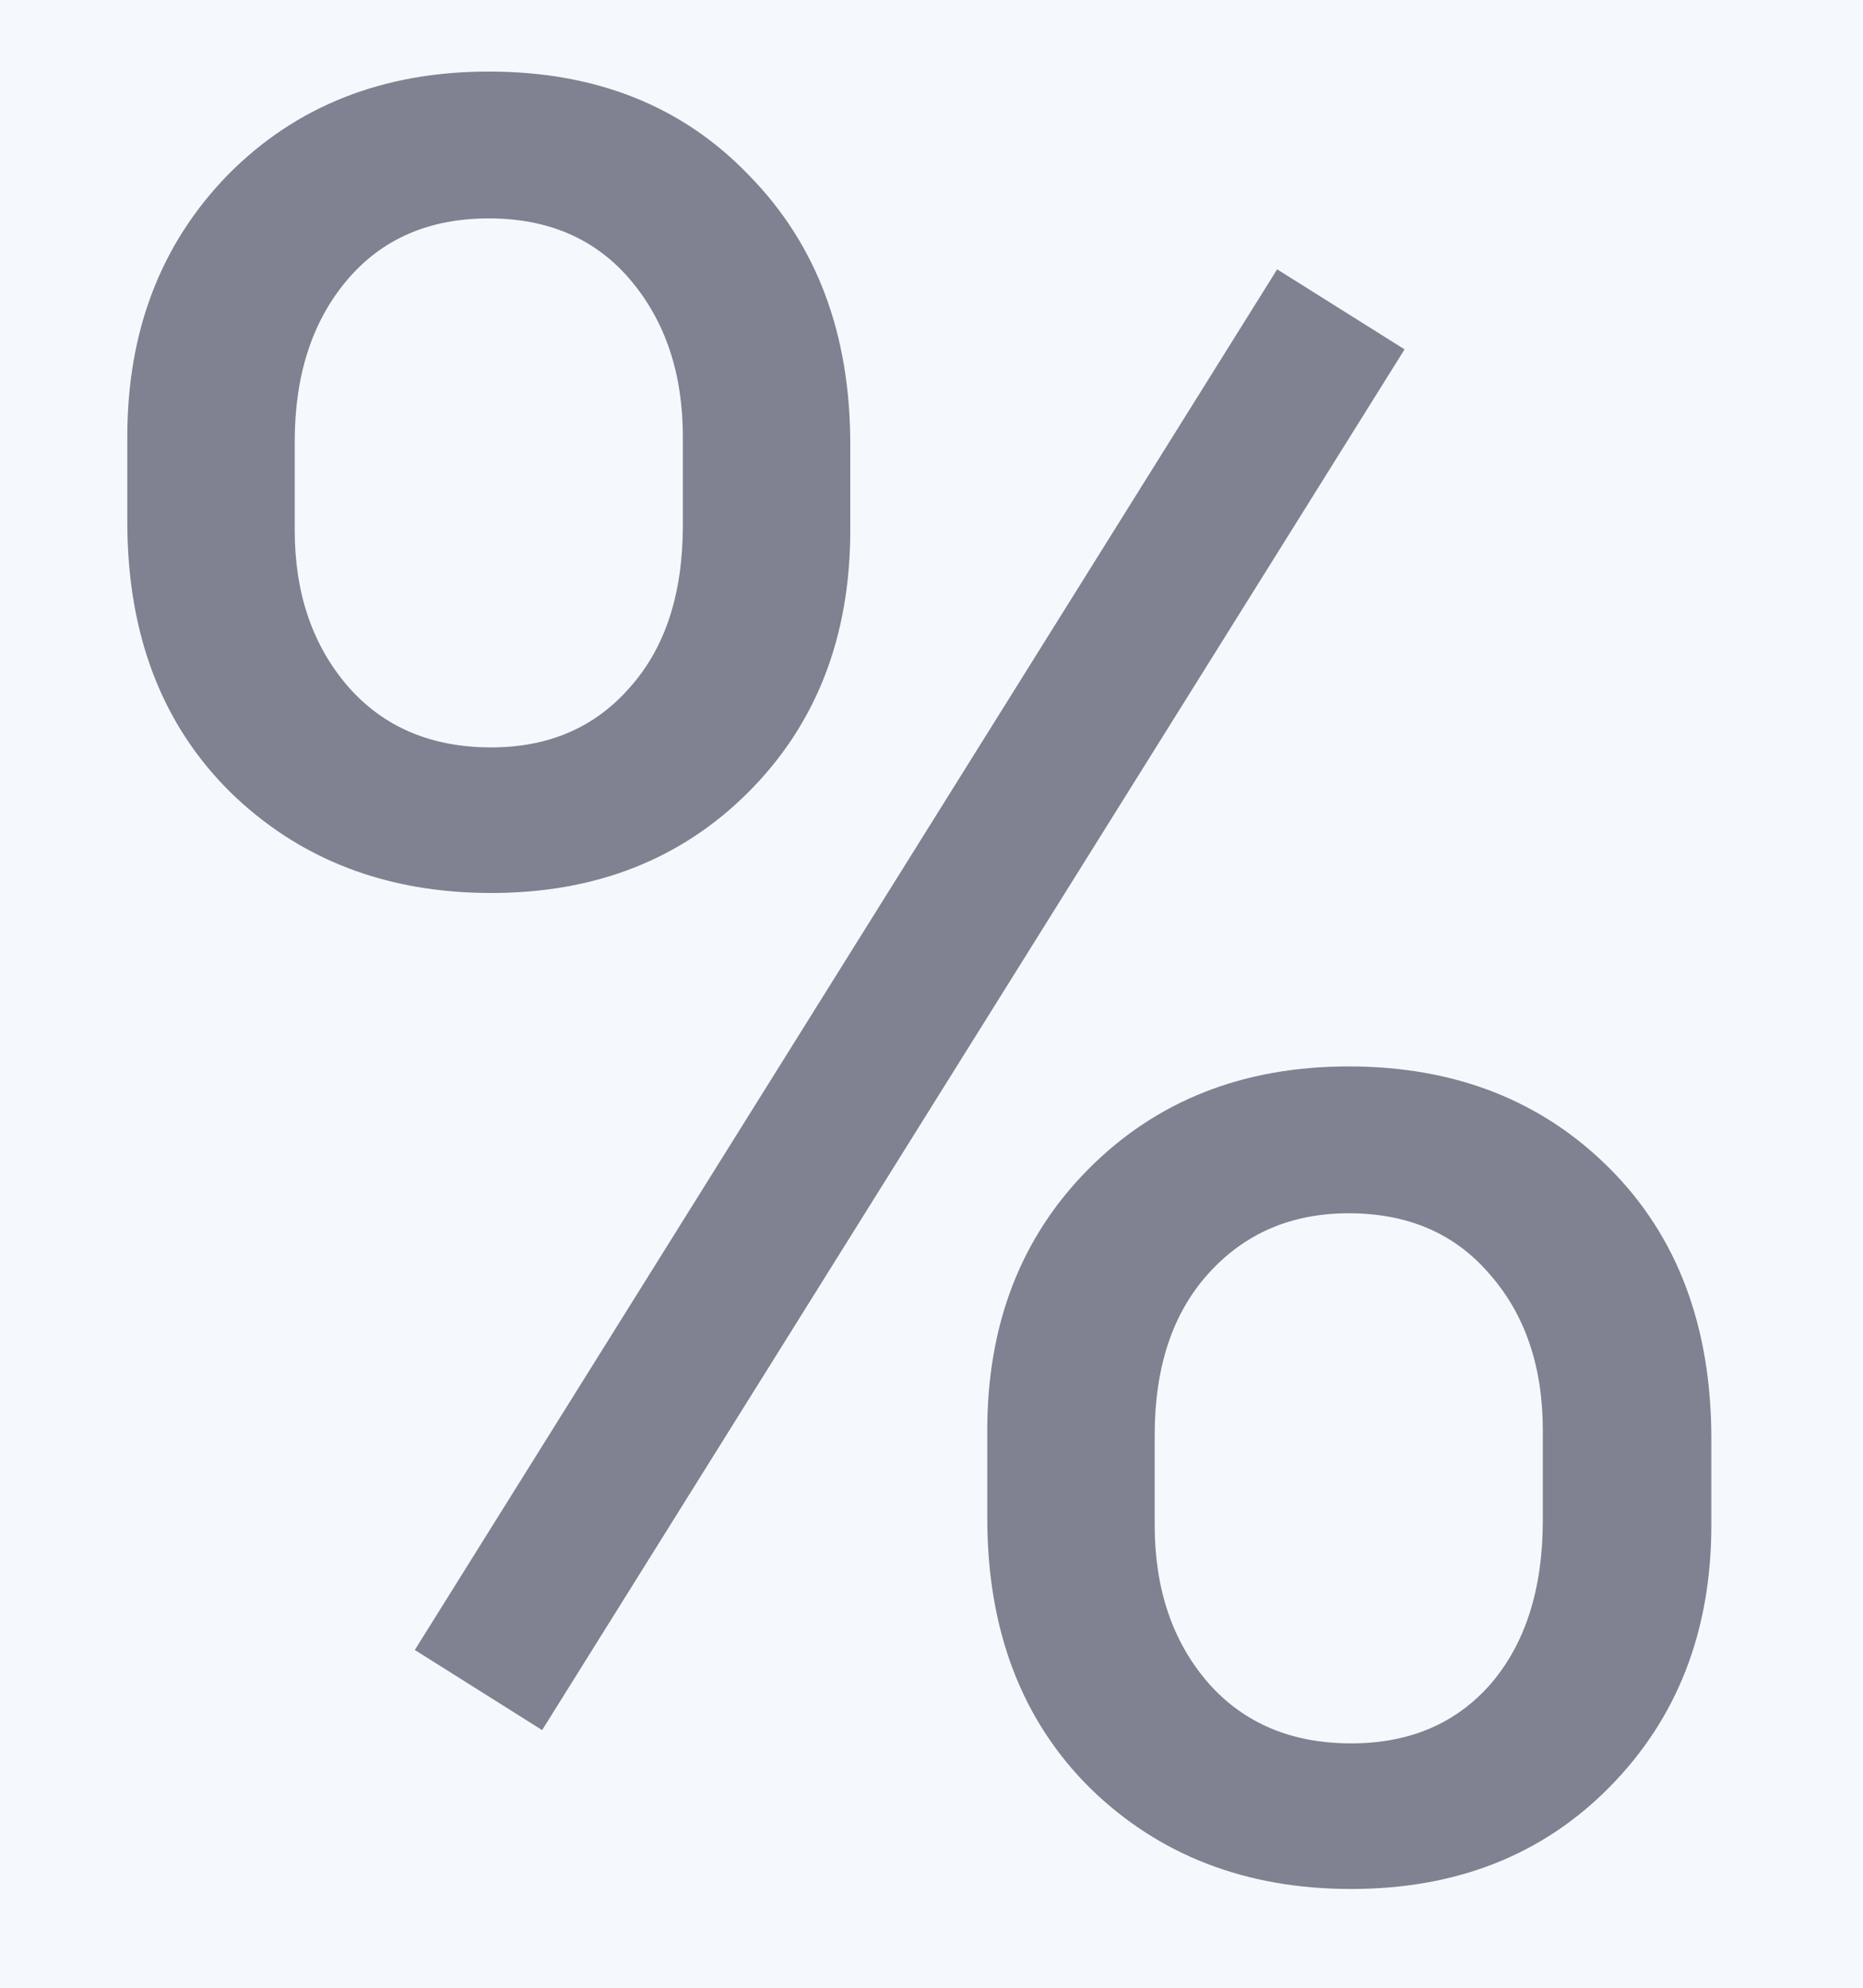 <svg width="15" height="16" viewBox="0 0 15 16" fill="none" xmlns="http://www.w3.org/2000/svg">
<rect width="15" height="16" fill="#F5F9FD"/>
<path d="M1.025 3.516C1.025 2.663 1.296 1.96 1.836 1.406C2.383 0.853 3.083 0.576 3.936 0.576C4.801 0.576 5.501 0.856 6.035 1.416C6.576 1.969 6.846 2.689 6.846 3.574V4.268C6.846 5.127 6.572 5.83 6.025 6.377C5.485 6.917 4.795 7.188 3.955 7.188C3.109 7.188 2.409 6.917 1.855 6.377C1.302 5.83 1.025 5.104 1.025 4.199V3.516ZM2.373 4.268C2.373 4.775 2.516 5.195 2.803 5.527C3.089 5.853 3.473 6.016 3.955 6.016C4.417 6.016 4.788 5.856 5.068 5.537C5.355 5.218 5.498 4.782 5.498 4.229V3.516C5.498 3.008 5.358 2.588 5.078 2.256C4.798 1.924 4.417 1.758 3.936 1.758C3.454 1.758 3.073 1.924 2.793 2.256C2.513 2.588 2.373 3.021 2.373 3.555V4.268ZM7.949 11.514C7.949 10.661 8.219 9.961 8.76 9.414C9.307 8.861 10.007 8.584 10.859 8.584C11.712 8.584 12.412 8.857 12.959 9.404C13.506 9.951 13.779 10.677 13.779 11.582V12.275C13.779 13.128 13.506 13.831 12.959 14.385C12.419 14.932 11.725 15.205 10.879 15.205C10.033 15.205 9.333 14.935 8.779 14.395C8.226 13.848 7.949 13.122 7.949 12.217V11.514ZM9.297 12.275C9.297 12.79 9.44 13.213 9.727 13.545C10.013 13.87 10.397 14.033 10.879 14.033C11.348 14.033 11.722 13.874 12.002 13.555C12.282 13.229 12.422 12.79 12.422 12.236V11.514C12.422 10.999 12.279 10.579 11.992 10.254C11.712 9.928 11.335 9.766 10.859 9.766C10.397 9.766 10.02 9.928 9.727 10.254C9.44 10.573 9.297 11.006 9.297 11.553V12.275ZM4.365 13.926L3.34 13.281L10.283 2.168L11.309 2.812L4.365 13.926Z" fill="#808191"/>
</svg>
